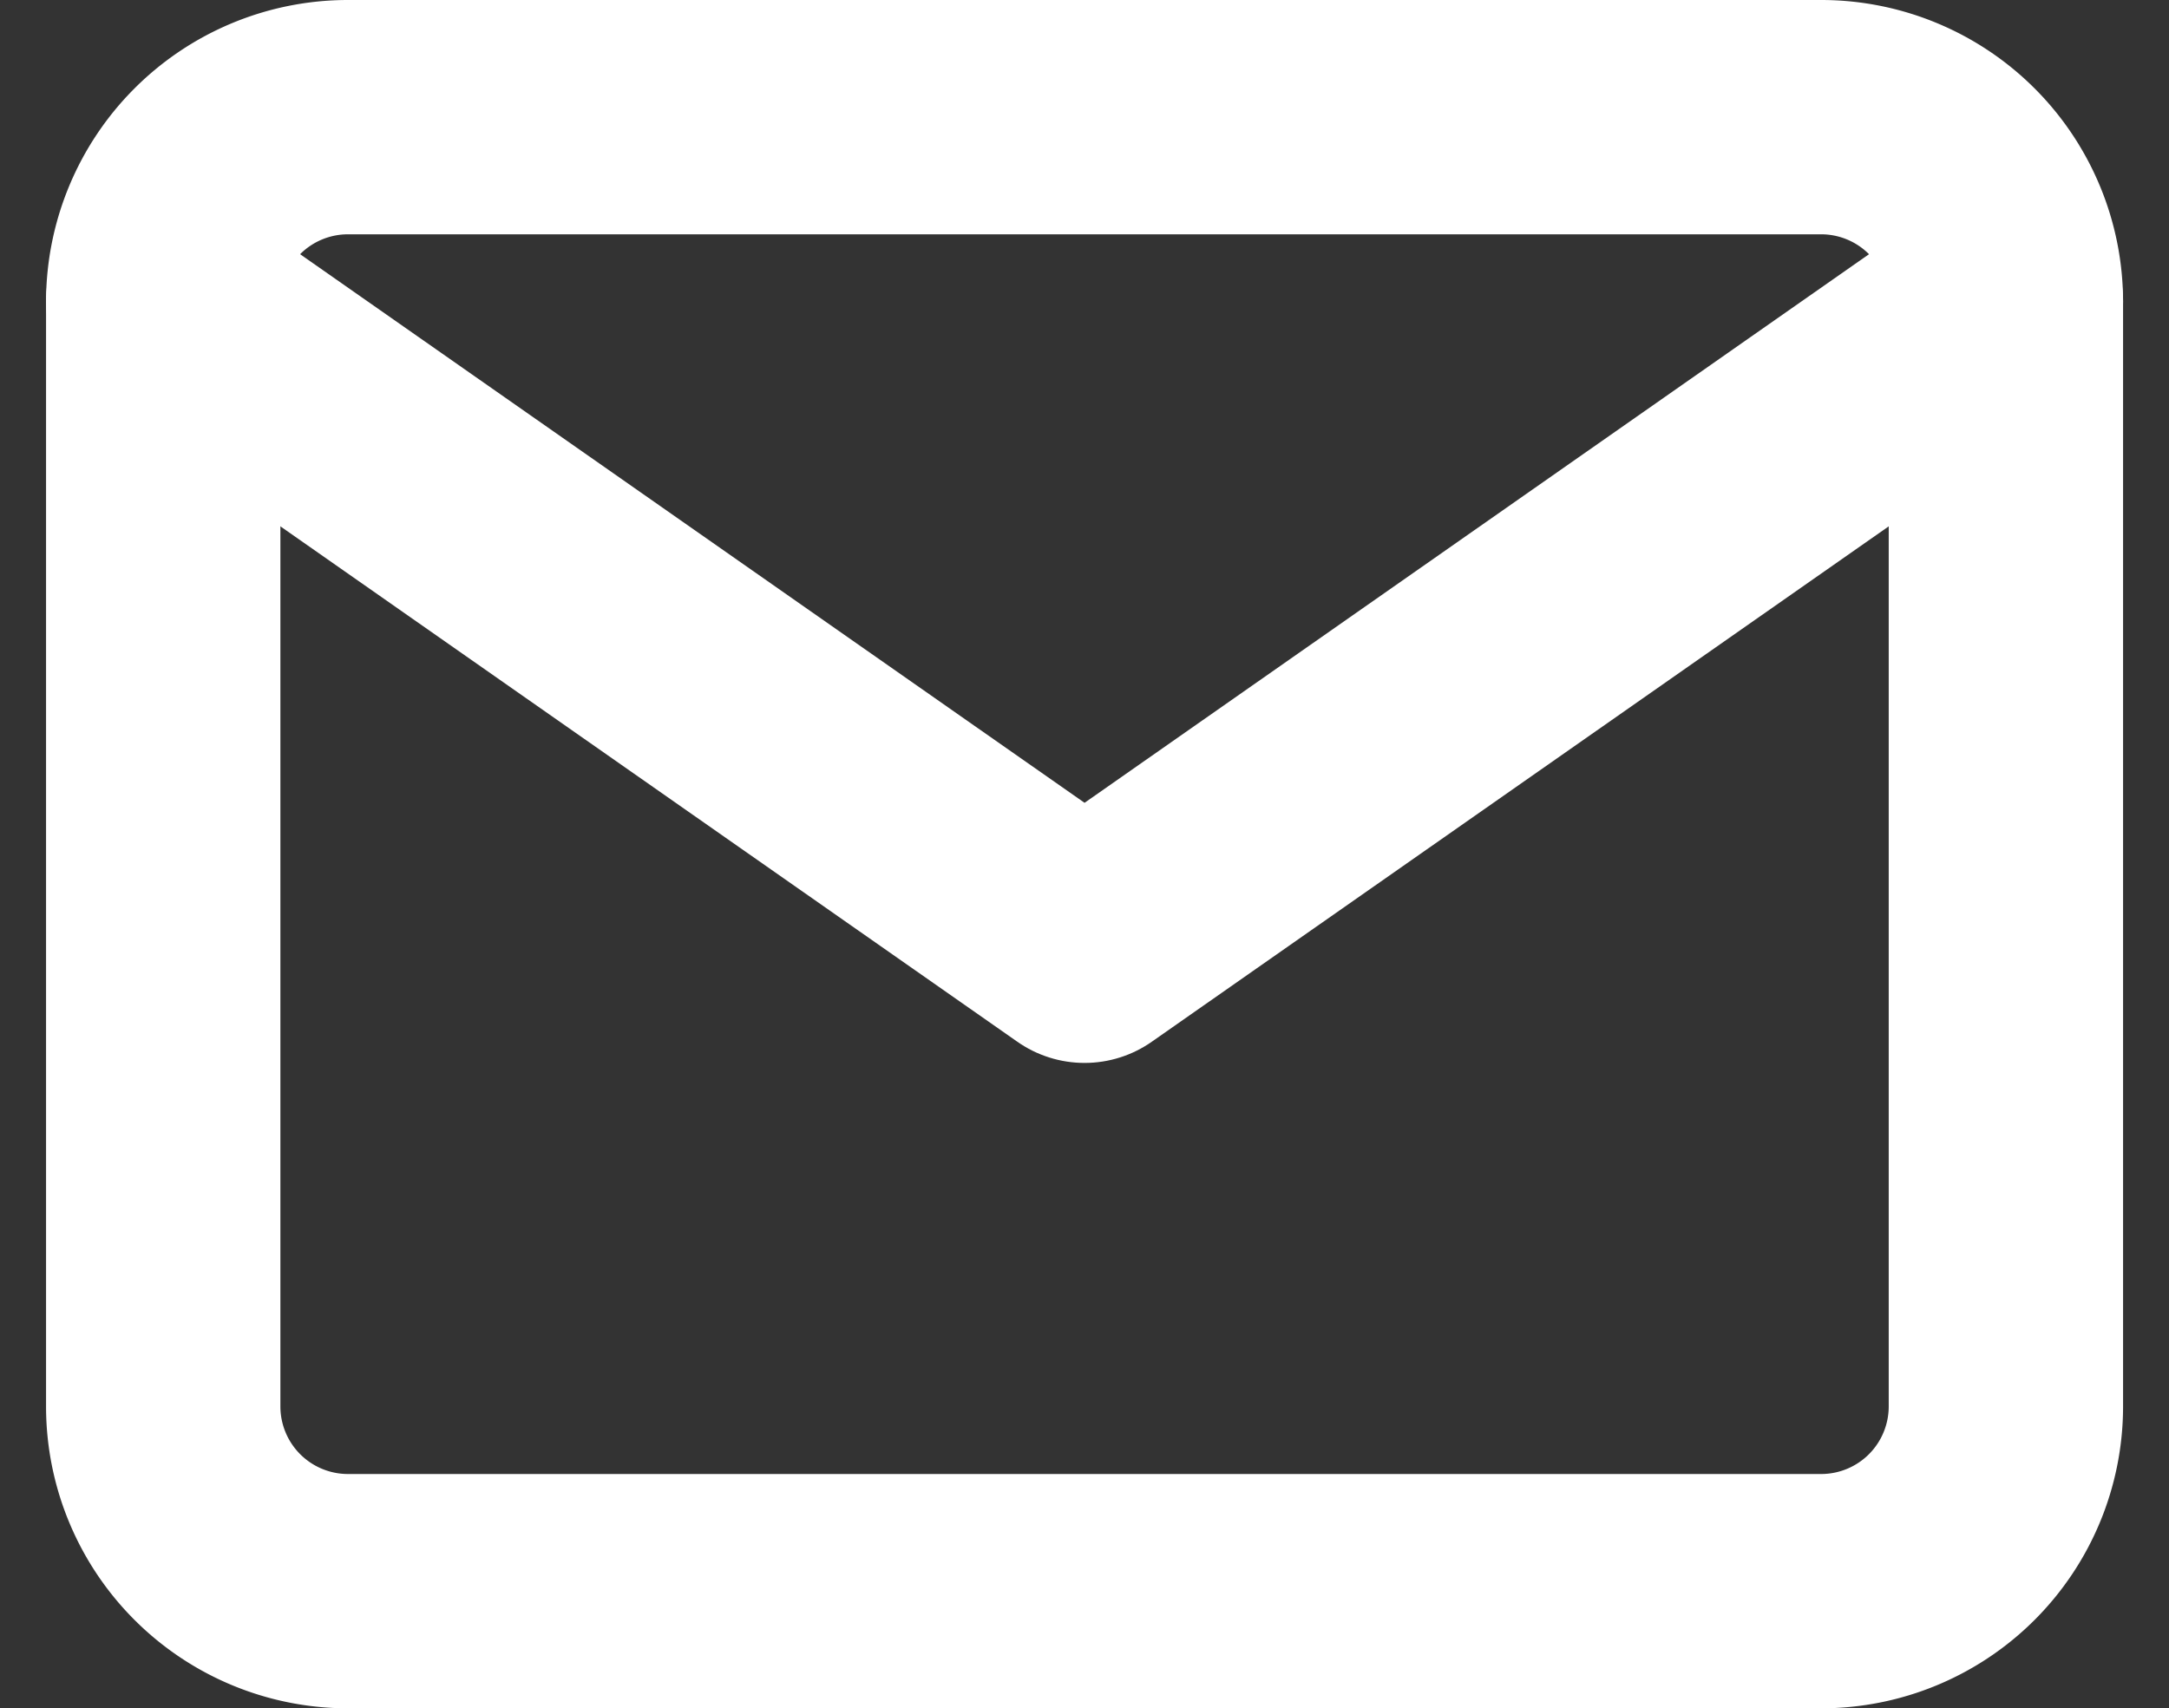 <svg xmlns='http://www.w3.org/2000/svg' width='18.511' height='14.581'><rect width="100%" height="100%" fill="#333333" stroke="none"/><g fill='none' stroke='#fff' stroke-linecap='round' stroke-linejoin='round' stroke-width='2'><path d='M2.966 1h12.58a1.577 1.577 0 0 1 1.573 1.573v9.436a1.577 1.577 0 0 1-1.573 1.573H2.966a1.577 1.577 0 0 1-1.573-1.574V2.573A1.577 1.577 0 0 1 2.966 1z'/><path data-name='Caminho 84331' d='M17.119 2.573l-7.863 5.5-7.863-5.5'/></g></svg>